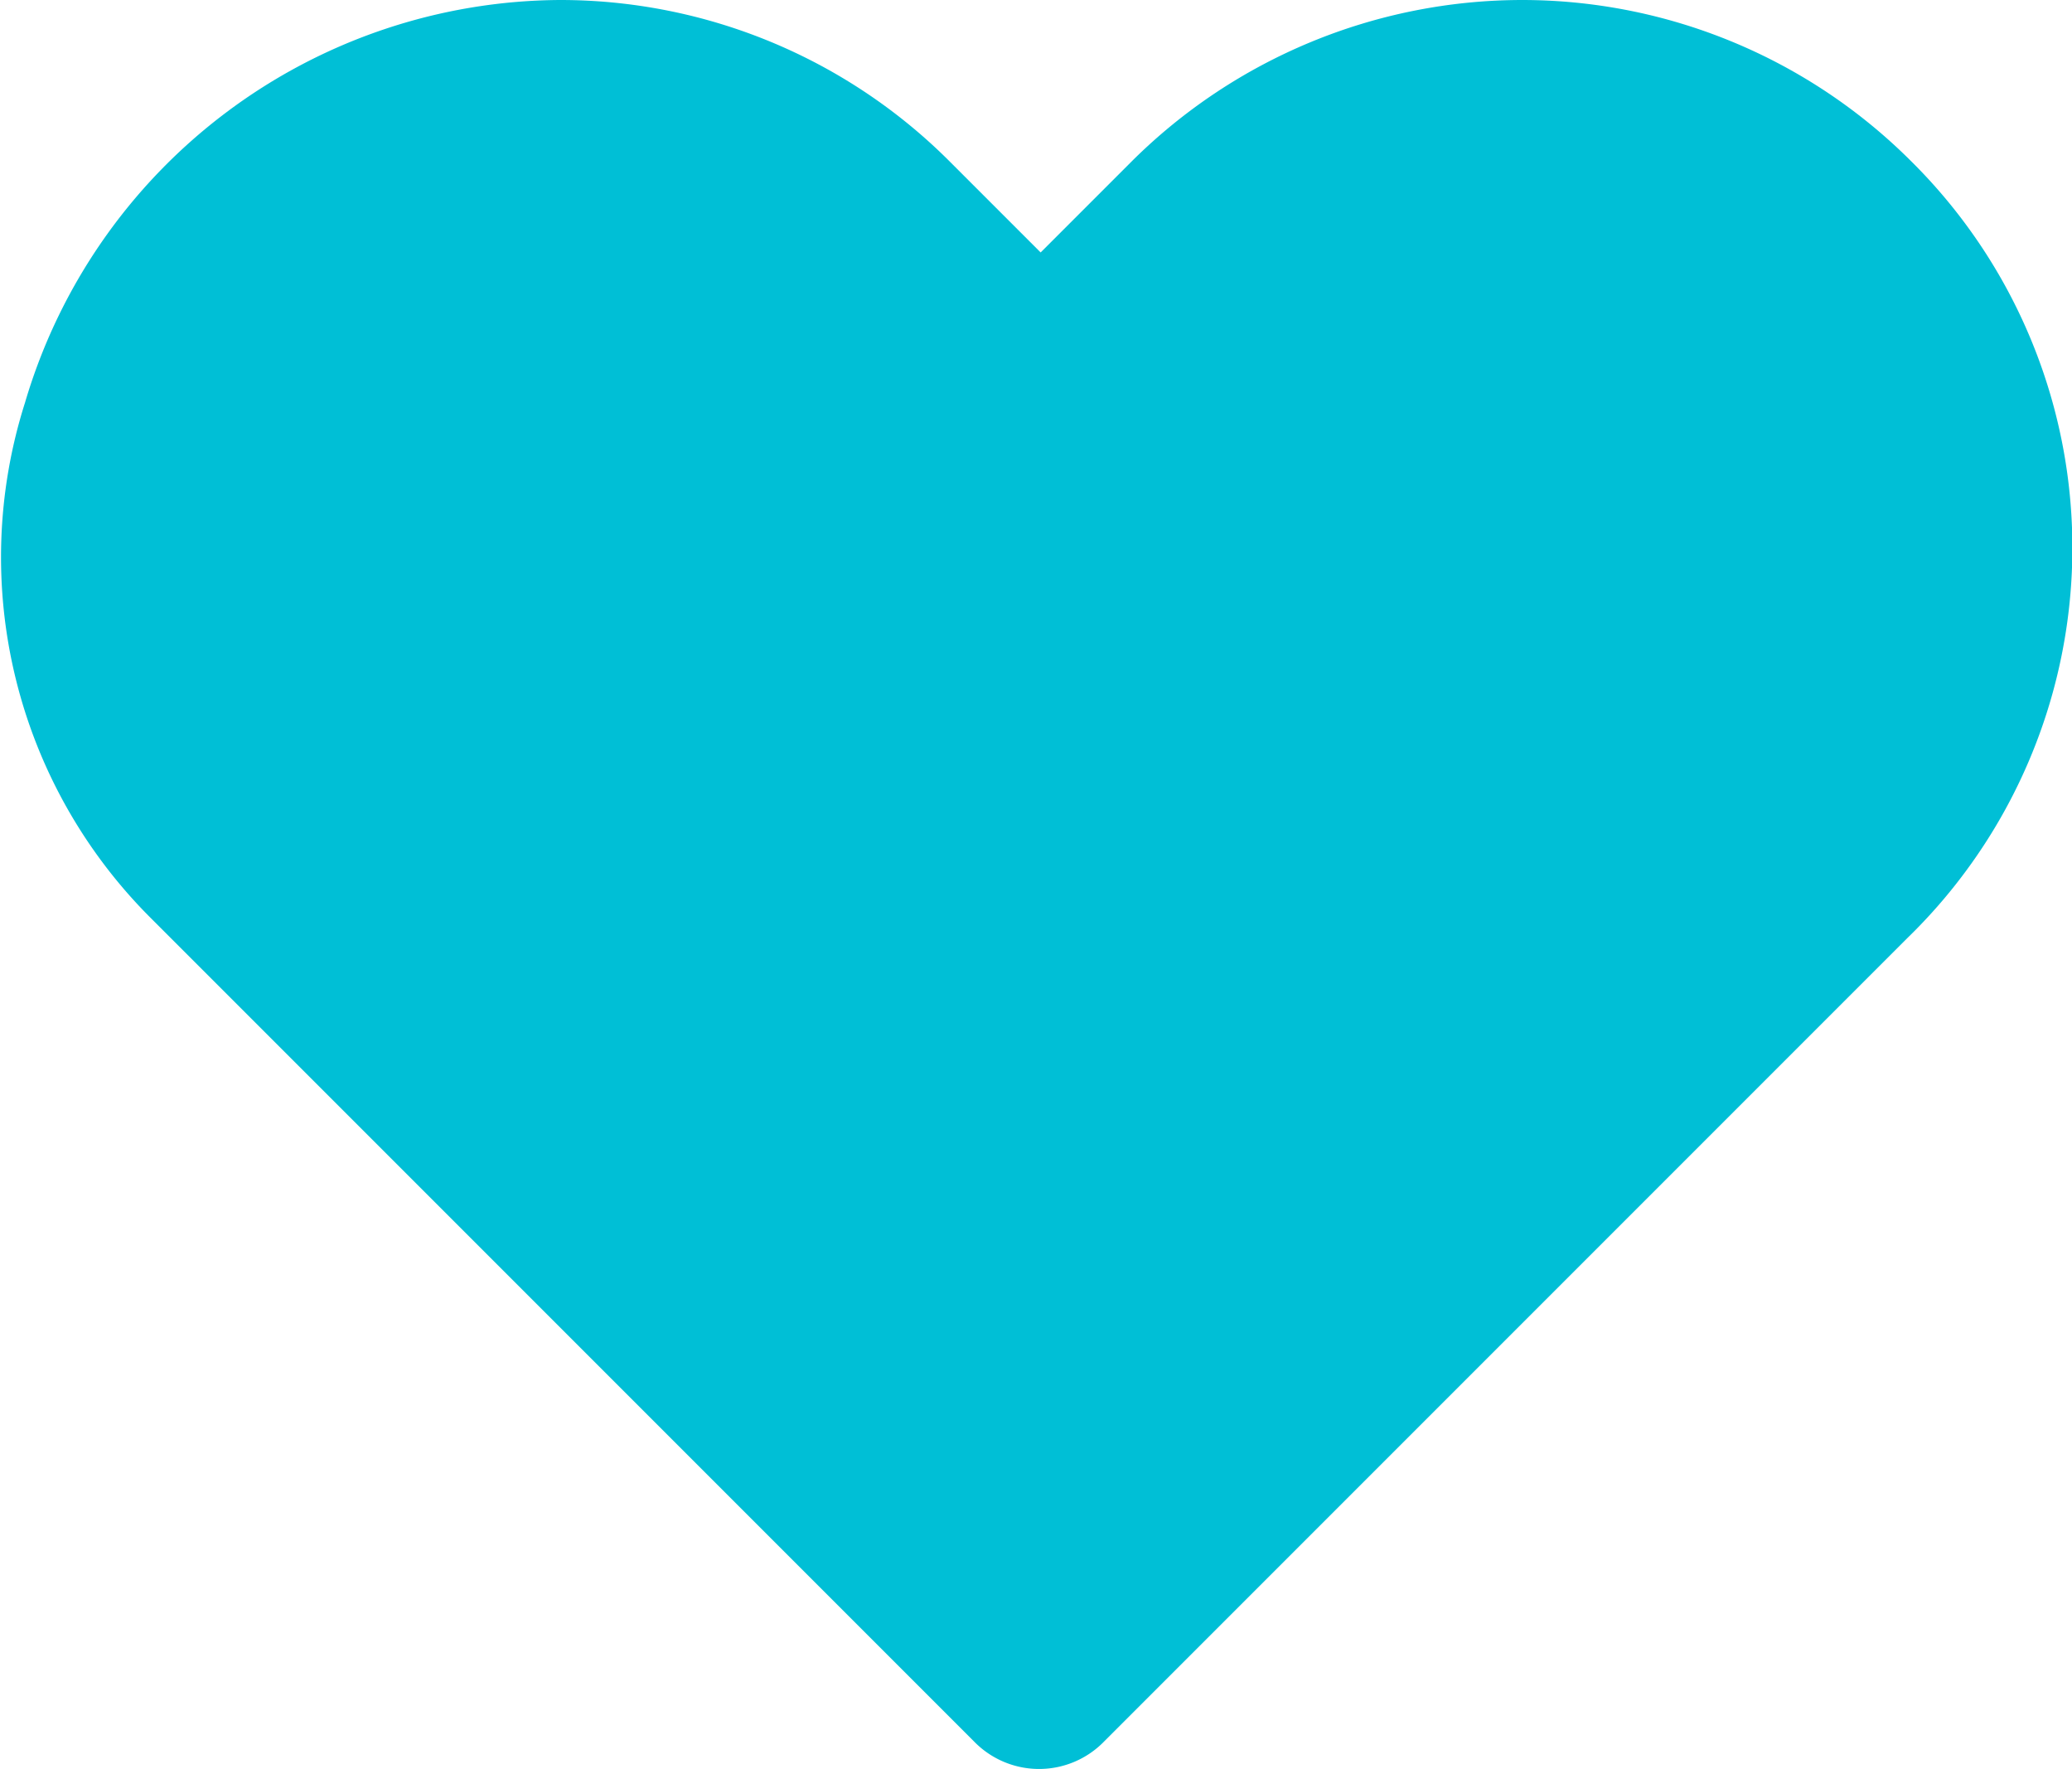 <svg xmlns="http://www.w3.org/2000/svg" id="prefix__noun_Love_1033573" width="17.822" height="15.213" viewBox="0 0 17.822 15.213">
    <path id="prefix__Path_1737" d="M-930.279 961.785a4.734 4.734 0 0 0-3.35-1.385 4.766 4.766 0 0 0-3.35 1.385l-.786.786-.786-.786a4.734 4.734 0 0 0-3.35-1.385 4.824 4.824 0 0 0-4.6 3.463 4.383 4.383 0 0 0 1.086 4.436l7.075 7.075a.78.78 0 0 0 1.123 0l6.907-6.907a4.678 4.678 0 0 0 .031-6.682z" data-name="Path 1737" transform="translate(946.716 -960.4)" style="fill:#00bfd6"/>
</svg>
